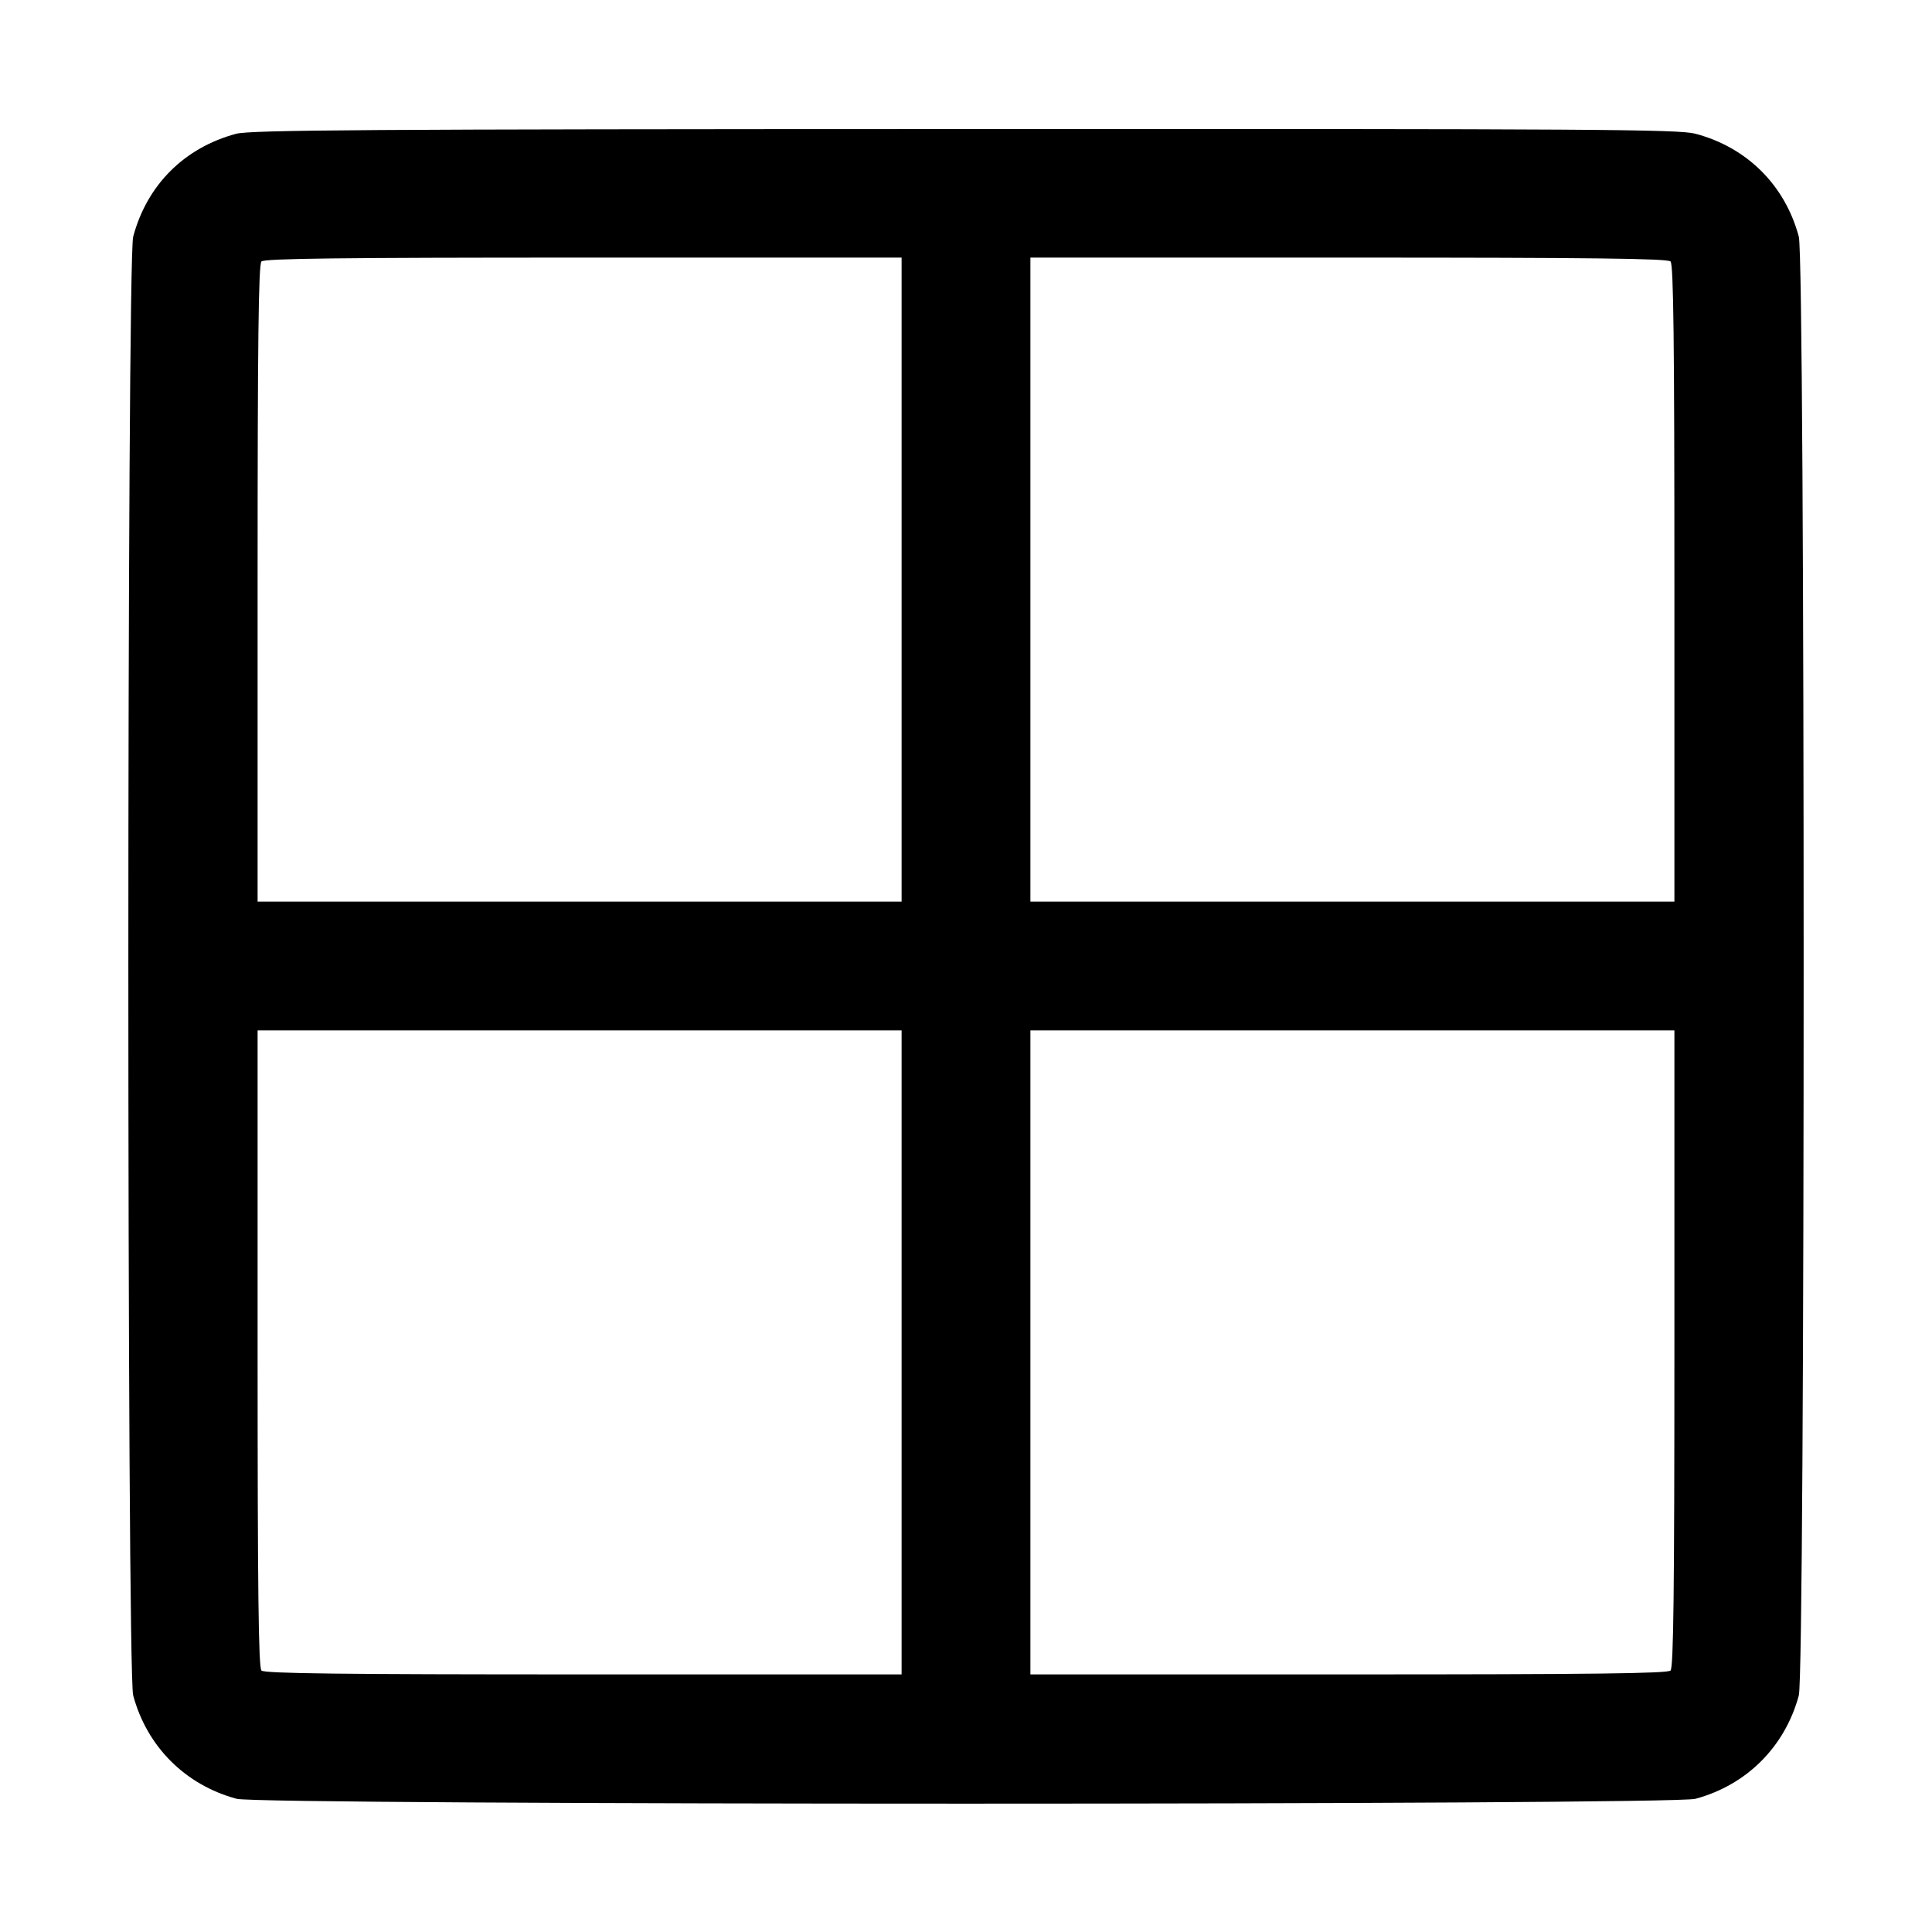 <svg width="15" height="15" viewBox="0 0 15 15" xmlns="http://www.w3.org/2000/svg"><path d="M1.832 1.039 C 1.431 1.147,1.141 1.436,1.034 1.838 C 0.984 2.023,0.984 12.977,1.034 13.163 C 1.141 13.561,1.439 13.859,1.838 13.966 C 2.023 14.016,12.977 14.016,13.163 13.966 C 13.561 13.859,13.859 13.561,13.966 13.163 C 14.016 12.977,14.016 2.023,13.966 1.838 C 13.859 1.437,13.562 1.143,13.162 1.038 C 13.031 1.004,12.376 1.000,7.488 1.002 C 2.816 1.003,1.942 1.009,1.832 1.039 M7.000 4.500 L 7.000 7.000 4.500 7.000 L 2.000 7.000 2.000 4.530 C 2.000 2.642,2.007 2.053,2.030 2.030 C 2.053 2.007,2.642 2.000,4.530 2.000 L 7.000 2.000 7.000 4.500 M12.970 2.030 C 12.993 2.053,13.000 2.642,13.000 4.530 L 13.000 7.000 10.500 7.000 L 8.000 7.000 8.000 4.500 L 8.000 2.000 10.470 2.000 C 12.358 2.000,12.947 2.007,12.970 2.030 M7.000 10.500 L 7.000 13.000 4.530 13.000 C 2.642 13.000,2.053 12.993,2.030 12.970 C 2.007 12.947,2.000 12.358,2.000 10.470 L 2.000 8.000 4.500 8.000 L 7.000 8.000 7.000 10.500 M13.000 10.470 C 13.000 12.358,12.993 12.947,12.970 12.970 C 12.947 12.993,12.358 13.000,10.470 13.000 L 8.000 13.000 8.000 10.500 L 8.000 8.000 10.500 8.000 L 13.000 8.000 13.000 10.470 " stroke="none" fill-rule="evenodd" fill="black"></path></svg>